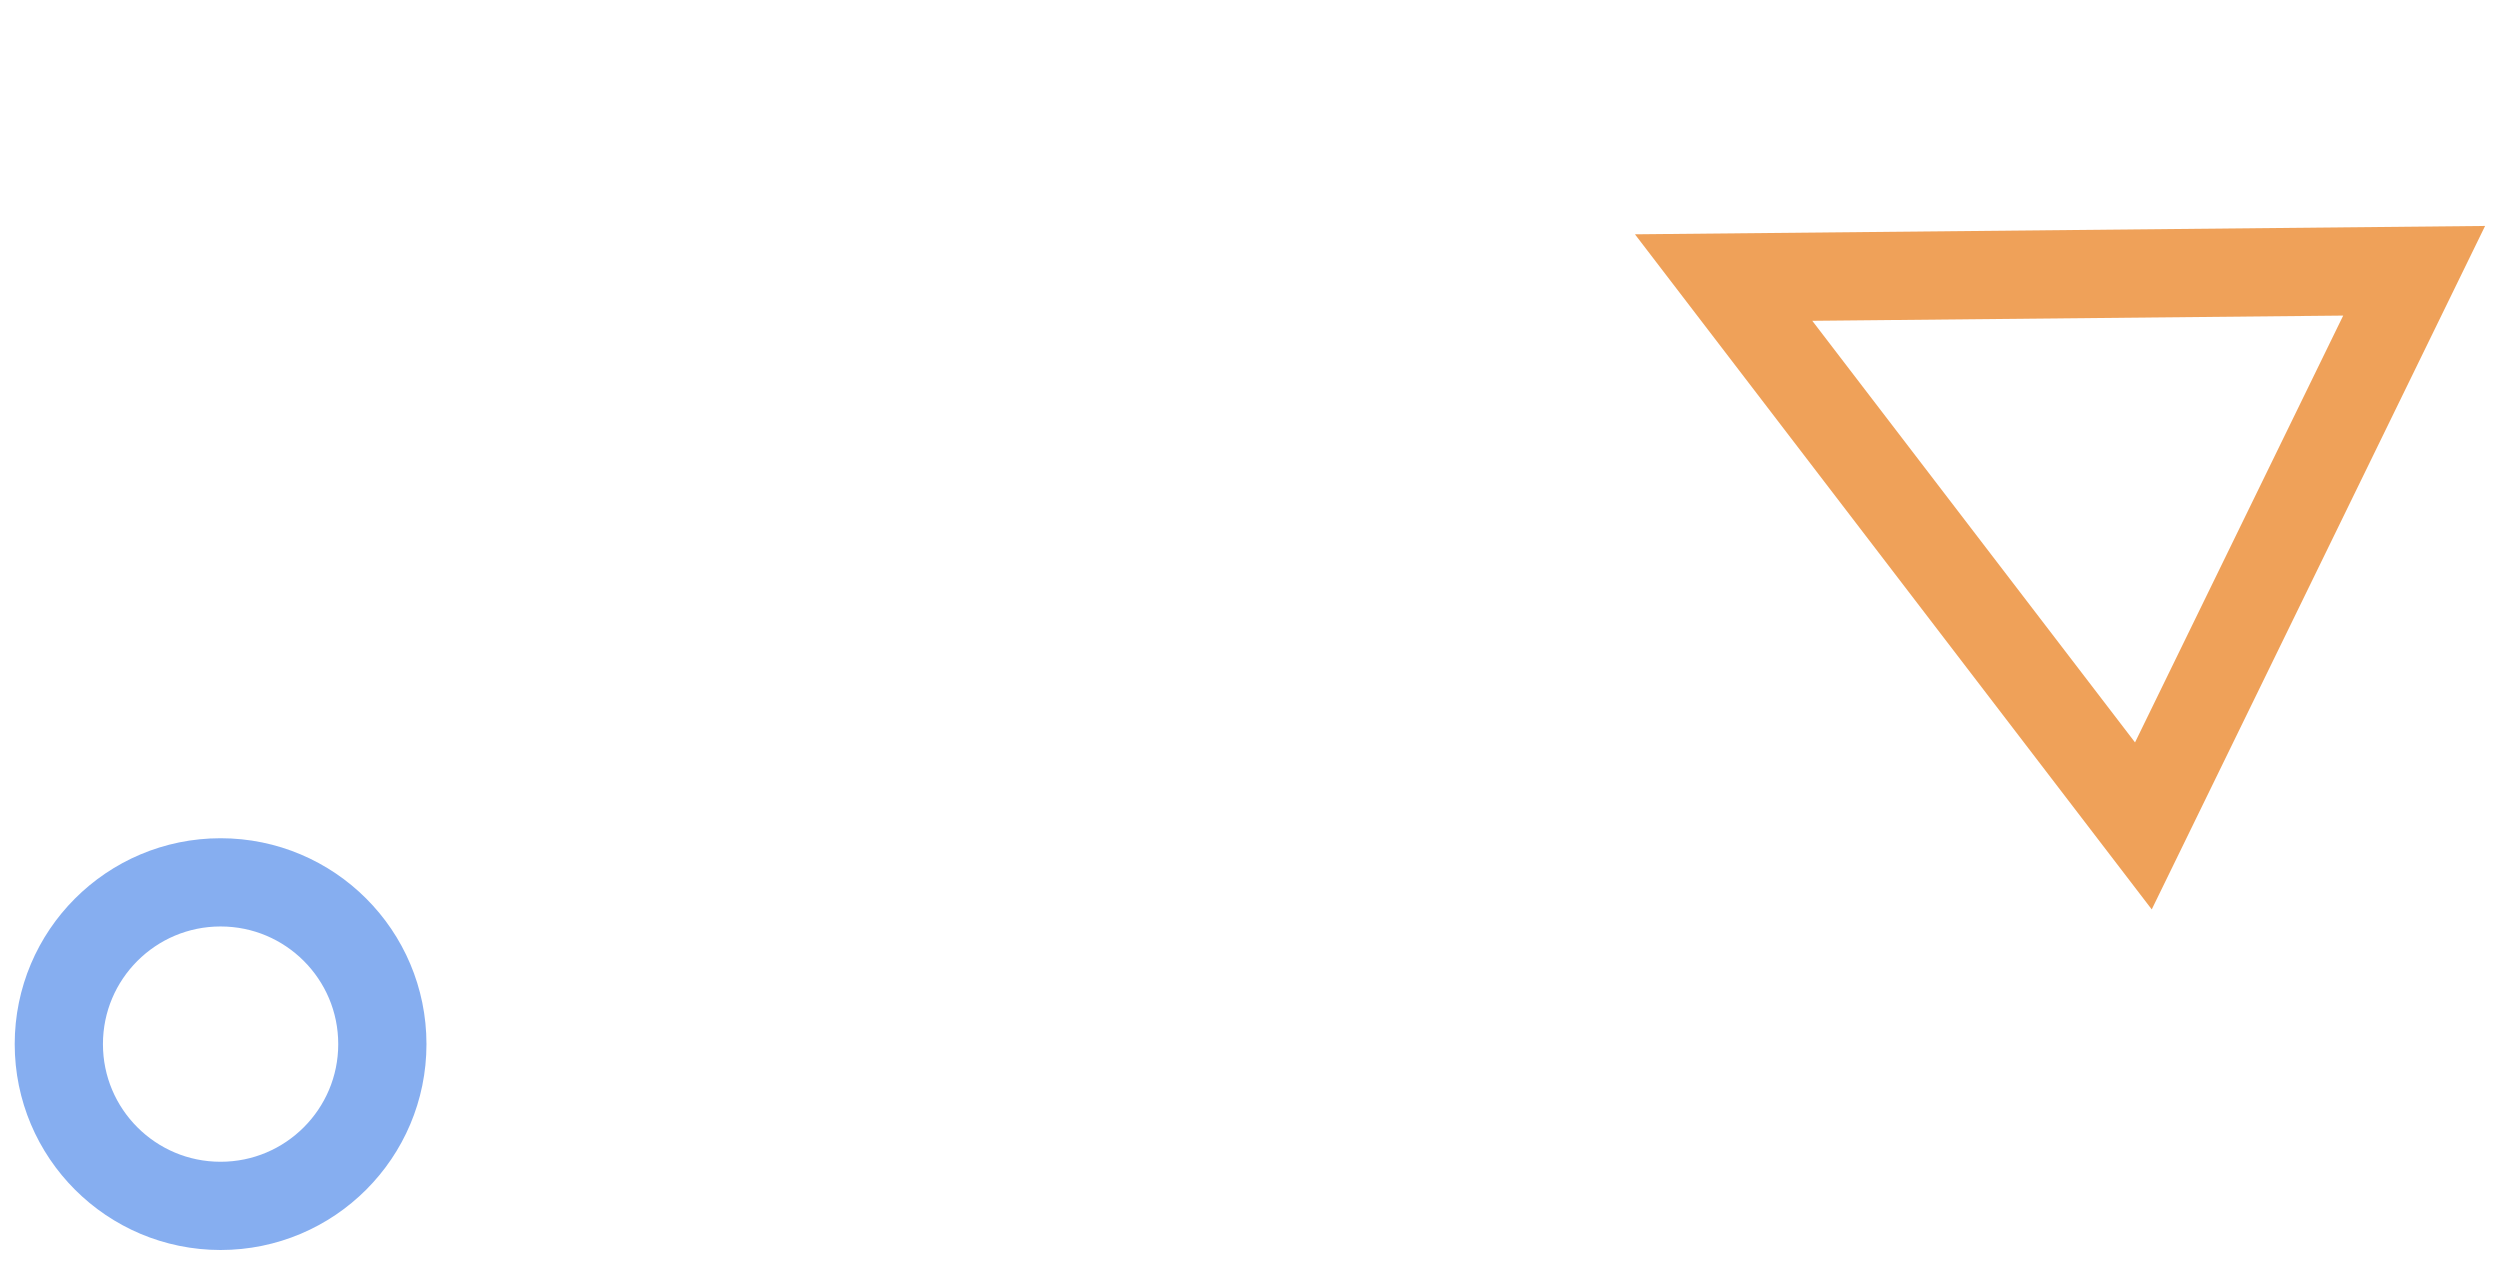 <svg width="85" height="43" viewBox="0 0 85 43" fill="none" xmlns="http://www.w3.org/2000/svg">
<path fill-rule="evenodd" clip-rule="evenodd" d="M58.603 9.437L82.081 9.206L72.875 28.081L58.603 9.437Z" stroke="#EFA159" stroke-width="3"/>
<path fill-rule="evenodd" clip-rule="evenodd" d="M7.5 41C10.538 41 13 38.538 13 35.5C13 32.462 10.538 30 7.5 30C4.462 30 2 32.462 2 35.5C2 38.538 4.462 41 7.5 41Z" stroke="#86AEF0" stroke-width="3"/>
</svg>
